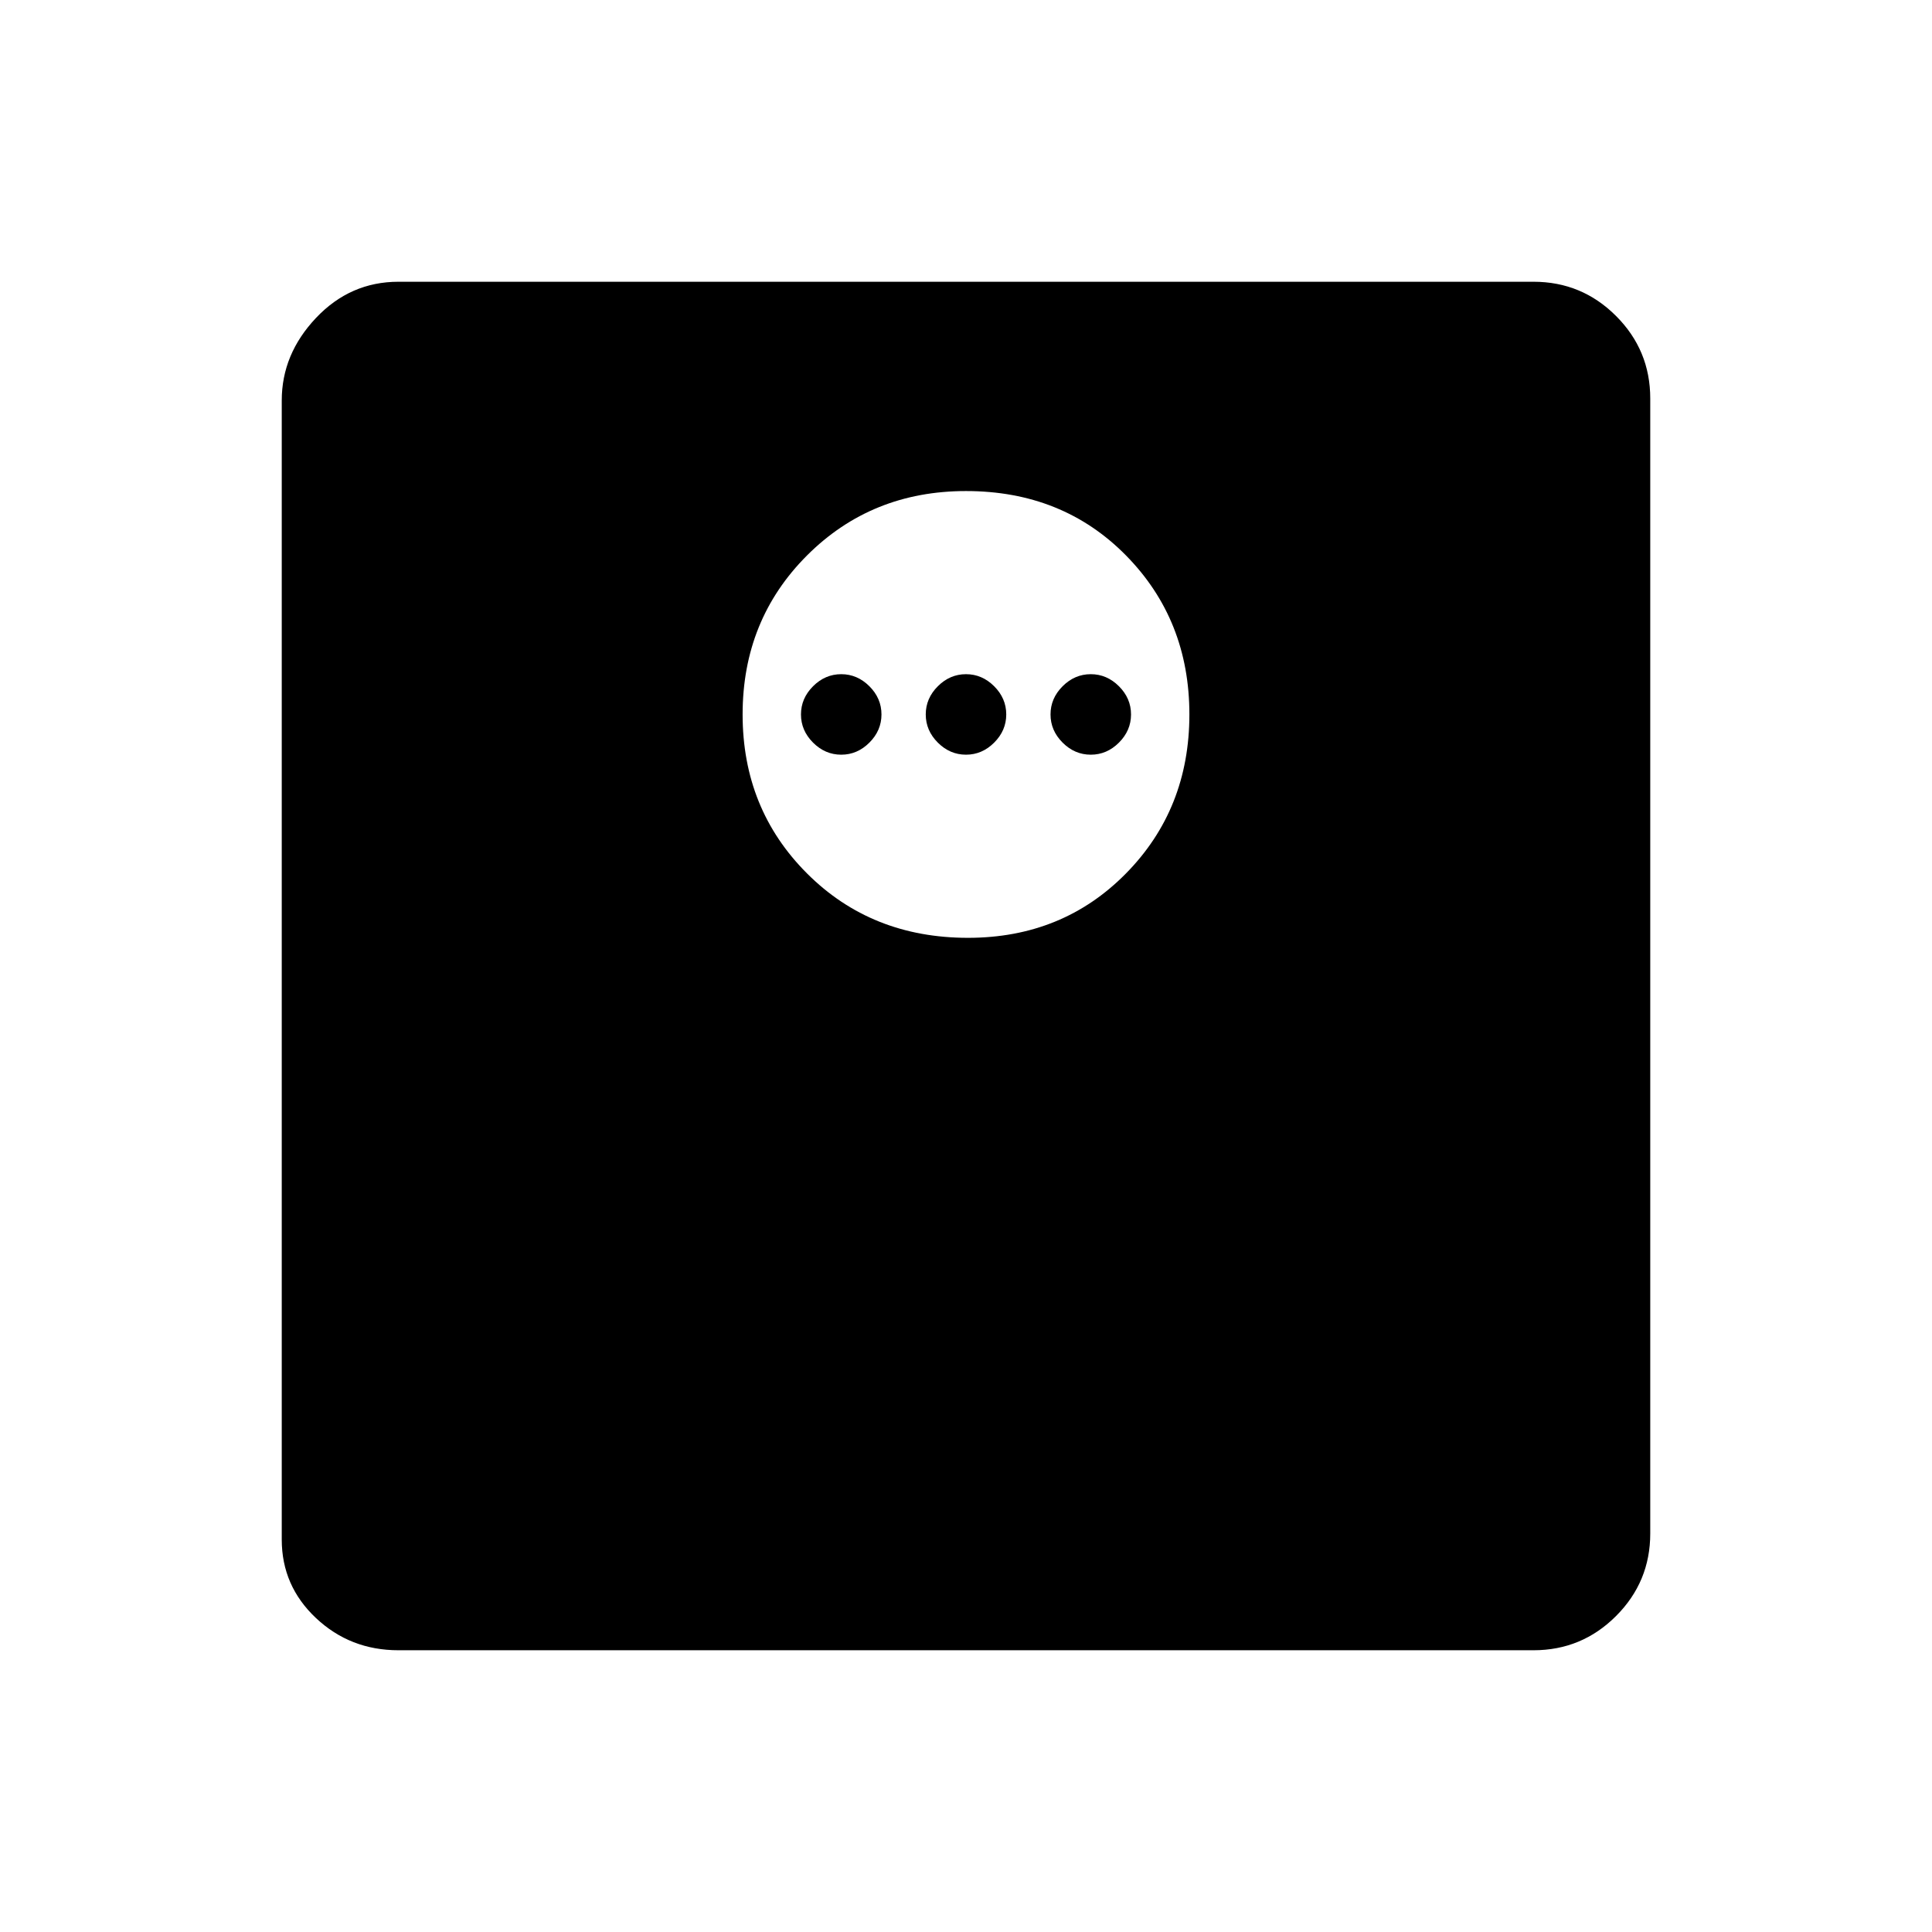 <svg xmlns="http://www.w3.org/2000/svg" height="48" width="48"><path d="M9.9 41Q8.7 41 7.85 40.2Q7 39.4 7 38.25V9.95Q7 8.8 7.85 7.9Q8.7 7 9.9 7H38.1Q39.3 7 40.15 7.85Q41 8.7 41 9.9V38.1Q41 39.3 40.15 40.15Q39.3 41 38.1 41ZM24.05 23.3Q26.4 23.3 27.975 21.7Q29.55 20.1 29.55 17.75Q29.55 15.4 27.975 13.8Q26.4 12.2 24 12.2Q21.65 12.2 20.05 13.8Q18.45 15.4 18.45 17.75Q18.45 20.1 20.05 21.7Q21.65 23.3 24.05 23.3ZM20.9 18.75Q20.5 18.75 20.2 18.45Q19.9 18.15 19.9 17.75Q19.9 17.35 20.2 17.05Q20.5 16.75 20.9 16.75Q21.3 16.75 21.6 17.05Q21.9 17.35 21.9 17.75Q21.9 18.15 21.6 18.45Q21.3 18.75 20.9 18.75ZM24 18.75Q23.6 18.75 23.3 18.45Q23 18.15 23 17.75Q23 17.35 23.3 17.05Q23.6 16.75 24 16.75Q24.4 16.75 24.7 17.05Q25 17.35 25 17.75Q25 18.15 24.7 18.45Q24.4 18.75 24 18.75ZM27.1 18.75Q26.7 18.75 26.4 18.45Q26.1 18.15 26.1 17.75Q26.1 17.35 26.4 17.05Q26.7 16.75 27.1 16.75Q27.5 16.75 27.8 17.05Q28.1 17.35 28.1 17.75Q28.1 18.15 27.8 18.45Q27.5 18.75 27.1 18.75Z"/></svg>